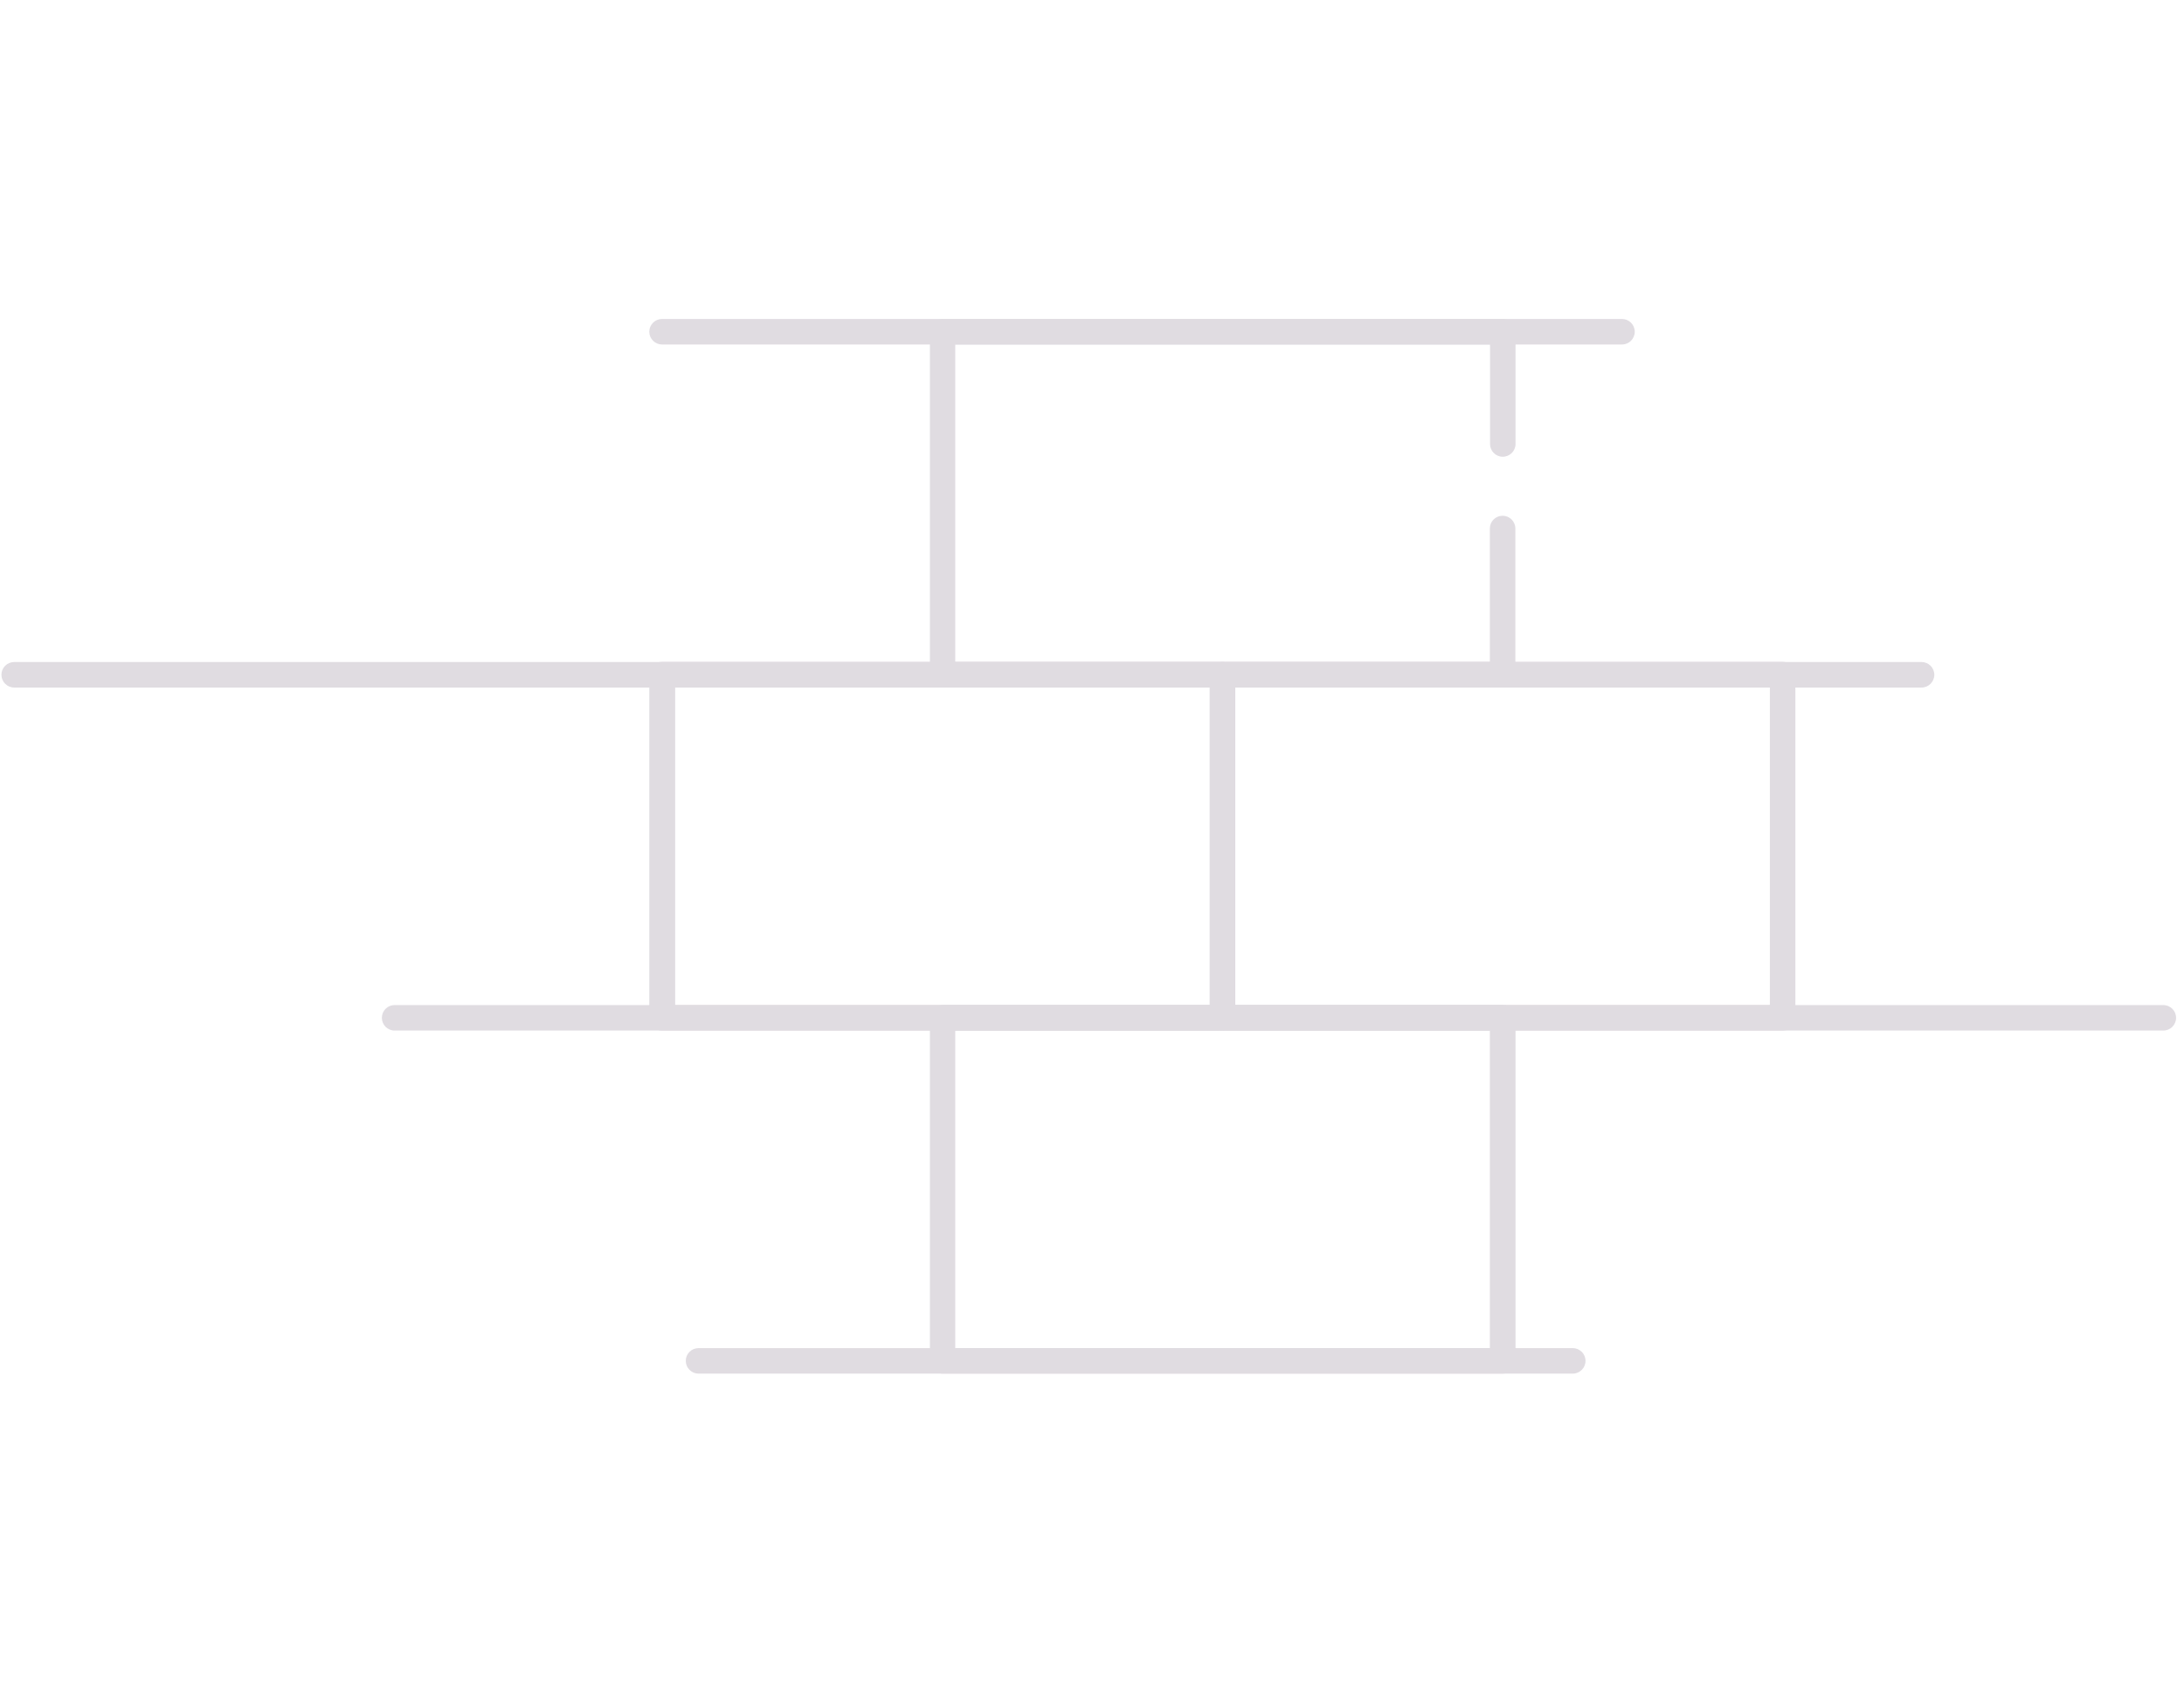 <svg width="122" height="95" viewBox="0 0 122 95" fill="none" xmlns="http://www.w3.org/2000/svg">
<g opacity="0.8" clip-path="url(#clip0_15_1040)">
<path d="M83.937 38.404H52.658C52.264 38.404 51.945 38.085 51.945 37.691V18.53C51.945 18.136 52.264 17.817 52.658 17.817H83.946C84.339 17.817 84.659 18.136 84.659 18.53V24.8C84.659 25.193 84.339 25.512 83.946 25.512C83.553 25.512 83.234 25.193 83.234 24.8V19.242H53.361V36.979H83.224V29.521C83.224 29.128 83.543 28.809 83.937 28.809C84.33 28.809 84.649 29.128 84.649 29.521V37.691C84.649 38.085 84.33 38.404 83.937 38.404Z" fill="#D8D3DA"/>
<path d="M90.606 19.242H36.983C36.59 19.242 36.27 18.923 36.27 18.53C36.27 18.136 36.59 17.817 36.983 17.817H90.606C90.999 17.817 91.318 18.136 91.318 18.53C91.318 18.923 90.999 19.242 90.606 19.242Z" fill="#D8D3DA"/>
<path fill-rule="evenodd" clip-rule="evenodd" d="M68.29 57.565H99.578C99.769 57.565 99.952 57.489 100.086 57.353C100.22 57.218 100.293 57.034 100.291 56.843V37.682C100.291 37.288 99.972 36.969 99.578 36.969H68.29C67.897 36.969 67.578 37.288 67.578 37.682V56.853C67.578 57.246 67.897 57.565 68.29 57.565ZM98.866 56.14H69.003V38.404H98.866V56.14Z" fill="#D8D3DA"/>
<path fill-rule="evenodd" clip-rule="evenodd" d="M36.983 57.565H68.29C68.68 57.555 68.989 57.233 68.984 56.843V37.682C68.984 37.288 68.665 36.969 68.271 36.969H36.983C36.59 36.969 36.27 37.288 36.27 37.682V56.853C36.27 57.246 36.59 57.565 36.983 57.565ZM67.578 56.14H37.715V38.404H67.578V56.14Z" fill="#D8D3DA"/>
<path d="M107.34 38.404H0.793C0.399 38.404 0.08 38.085 0.08 37.691C0.08 37.298 0.399 36.979 0.793 36.979H107.34C107.733 36.979 108.052 37.298 108.052 37.691C108.052 38.085 107.733 38.404 107.34 38.404Z" fill="#D8D3DA"/>
<path d="M120.844 57.565H22.044C21.651 57.565 21.331 57.246 21.331 56.853C21.331 56.459 21.651 56.14 22.044 56.14H120.844C121.237 56.14 121.557 56.459 121.557 56.853C121.557 57.246 121.237 57.565 120.844 57.565Z" fill="#D8D3DA"/>
<path fill-rule="evenodd" clip-rule="evenodd" d="M52.658 76.727H83.937C84.127 76.729 84.311 76.656 84.447 76.522C84.582 76.388 84.659 76.205 84.659 76.014V56.853C84.659 56.459 84.339 56.14 83.946 56.14H52.658C52.264 56.14 51.945 56.459 51.945 56.853V76.014C51.945 76.408 52.264 76.727 52.658 76.727ZM83.224 75.302H53.361V57.565H83.224V75.302Z" fill="#D8D3DA"/>
<path d="M87.855 76.727H39.021C38.627 76.727 38.308 76.408 38.308 76.014C38.308 75.621 38.627 75.302 39.021 75.302H87.855C88.249 75.302 88.568 75.621 88.568 76.014C88.568 76.408 88.249 76.727 87.855 76.727Z" fill="#D8D3DA"/>
</g>
<defs>
<clipPath id="clip0_15_1040">
<rect width="121.6" height="95" fill="white" transform="translate(0.08)"/>
</clipPath>
</defs>
</svg>
